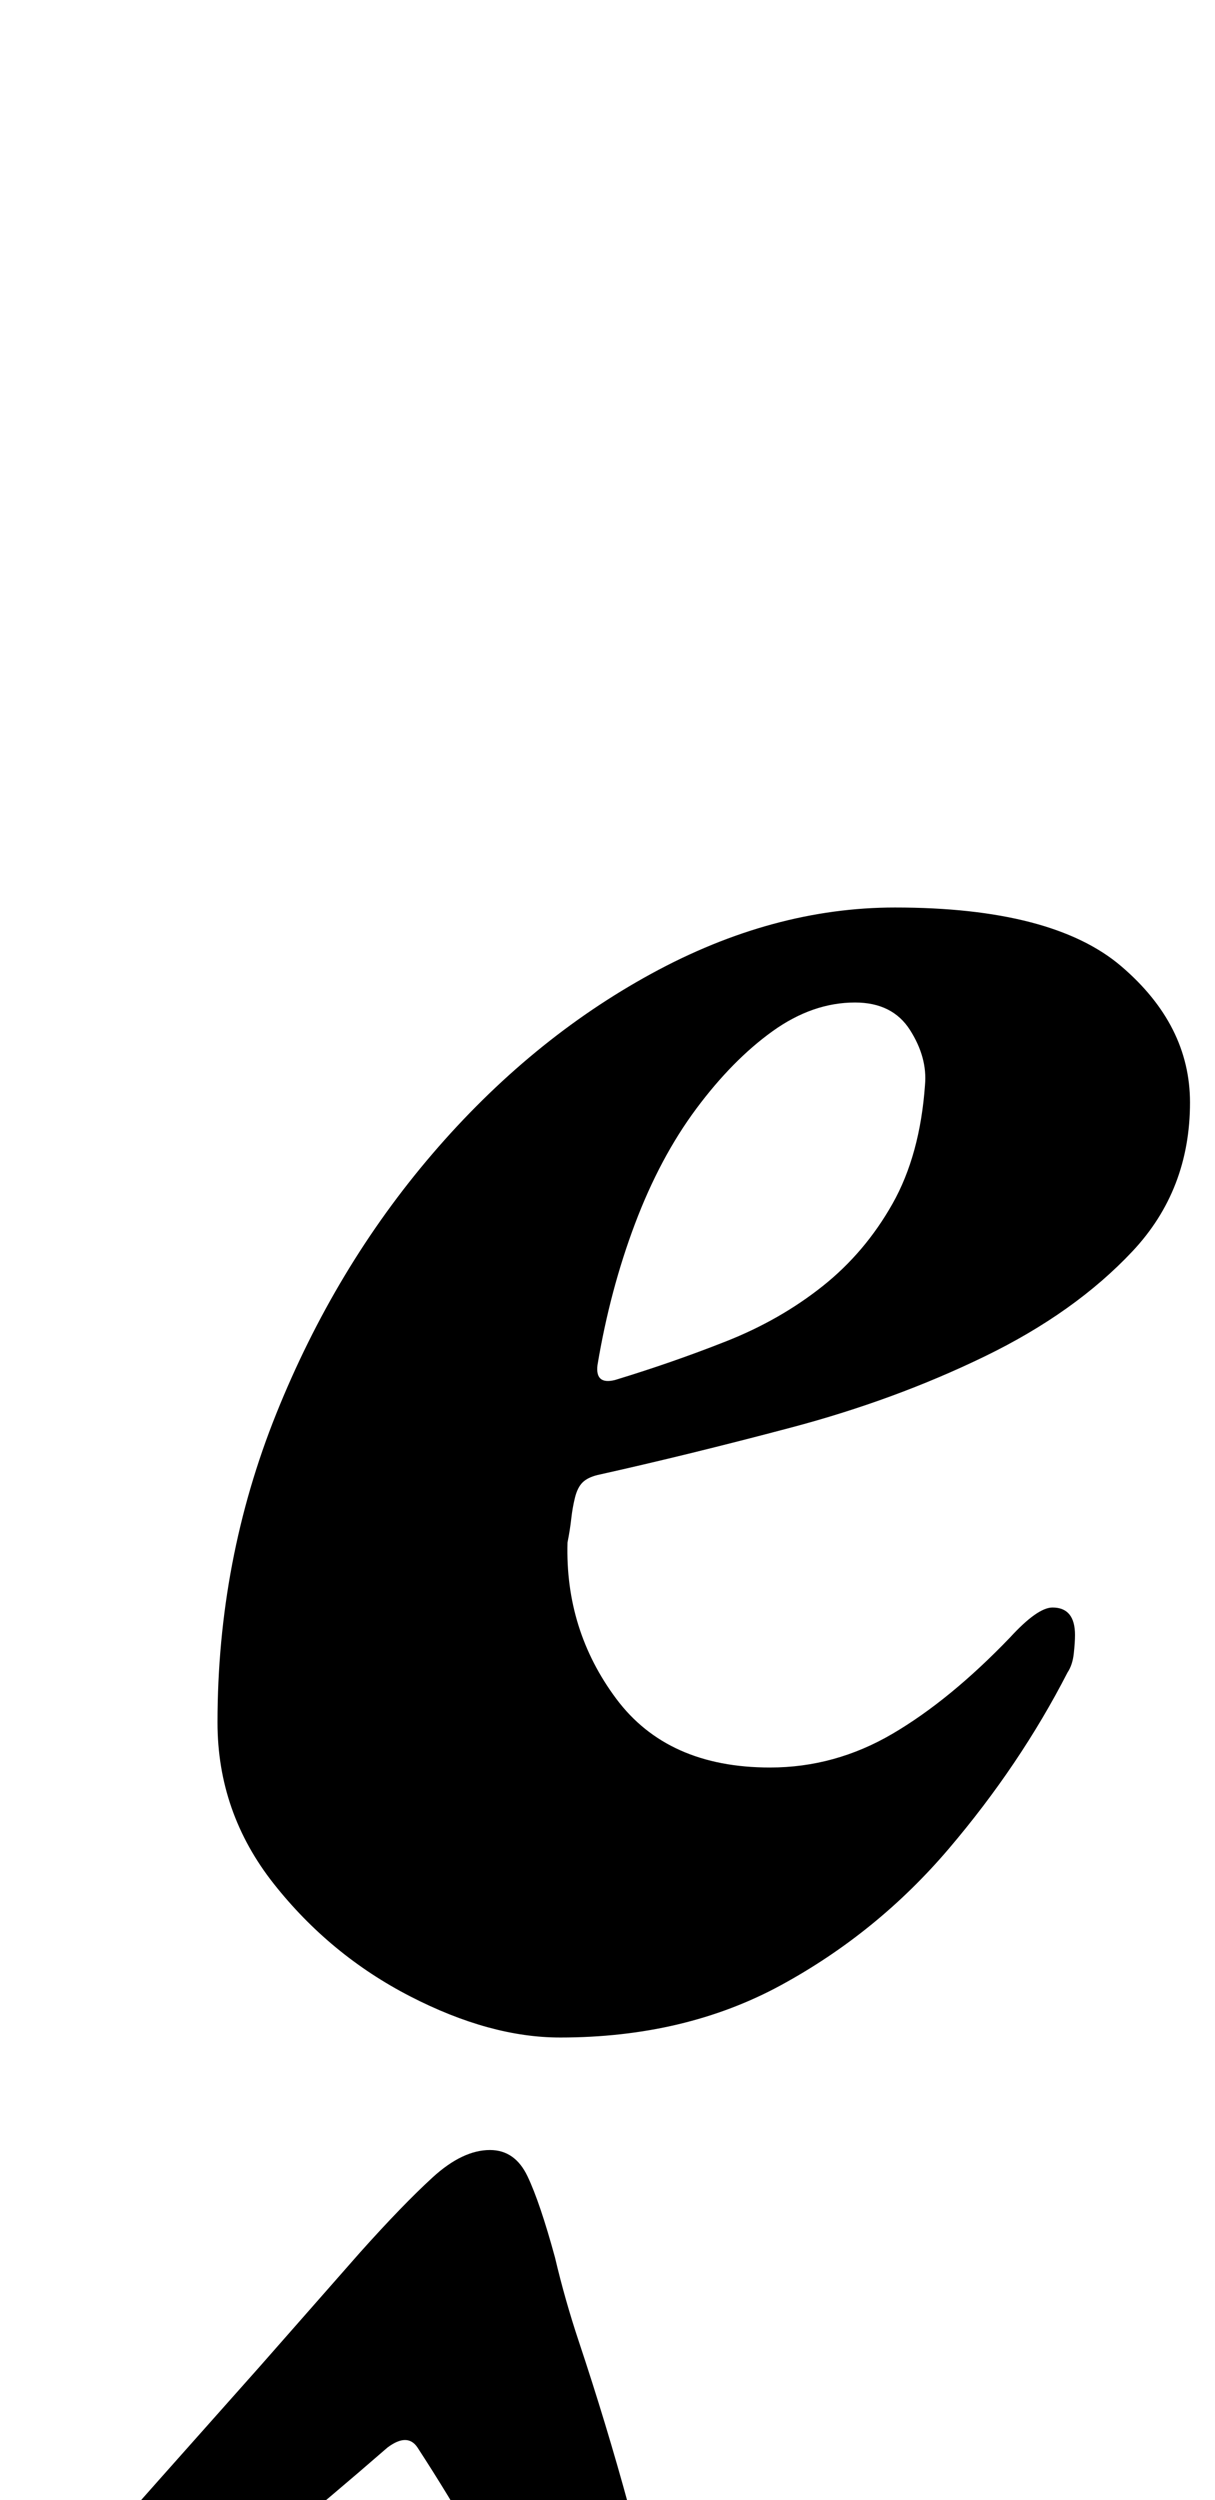 <?xml version="1.0" standalone="no"?>
<!DOCTYPE svg PUBLIC "-//W3C//DTD SVG 1.1//EN" "http://www.w3.org/Graphics/SVG/1.1/DTD/svg11.dtd" >
<svg xmlns="http://www.w3.org/2000/svg" xmlns:xlink="http://www.w3.org/1999/xlink" version="1.1" viewBox="-82 0 486 1000">
  <g transform="matrix(1 0 0 -1 0 800)">
   <path fill="currentColor"
d="M142 -15q-28 0 -60 16.5t-54.5 45t-22.5 64.5q0 65 23.5 123.5t62.5 104t87.5 72t97.5 26.5q63 0 90.5 -23.5t27.5 -54.5q0 -35 -23 -59.5t-59 -42t-77.5 -28.5t-77.5 -19q-4 -1 -6 -3t-3 -6t-1.5 -8.5t-1.5 -9.5q-1 -35 19.5 -62.5t61.5 -27.5q26 0 49 13.5t47 38.5
q11 12 17 12q9 0 9 -11q0 -3 -0.5 -7.5t-2.5 -7.5q-19 -37 -47.5 -70.5t-67 -54.5t-88.5 -21zM164 248q23 7 44.5 15.5t38.5 22t28 33t13 47.5q1 11 -6 22t-22 11q-17 0 -33 -11.5t-30.5 -31t-24.5 -46t-15 -56.5q-1 -8 7 -6zM114 -60q10 0 15 -10.5t11 -32.5
q4 -17 9.5 -33.5t10.5 -33t9.5 -33t7.5 -33.5q4 -18 -1 -31.5t-21 -13.5t-32 35q-6 13 -15.5 30t-22.5 37q-4 6 -12 0q-23 -20 -45 -38t-36 -30q-20 -17 -33 -25.5t-20 -8.5q-11 0 -11 13q0 6 3.5 14t11.5 18q19 22 39 44.5l40 45t40 45.5q17 19 29 30t23 11z" />
  </g>

</svg>
